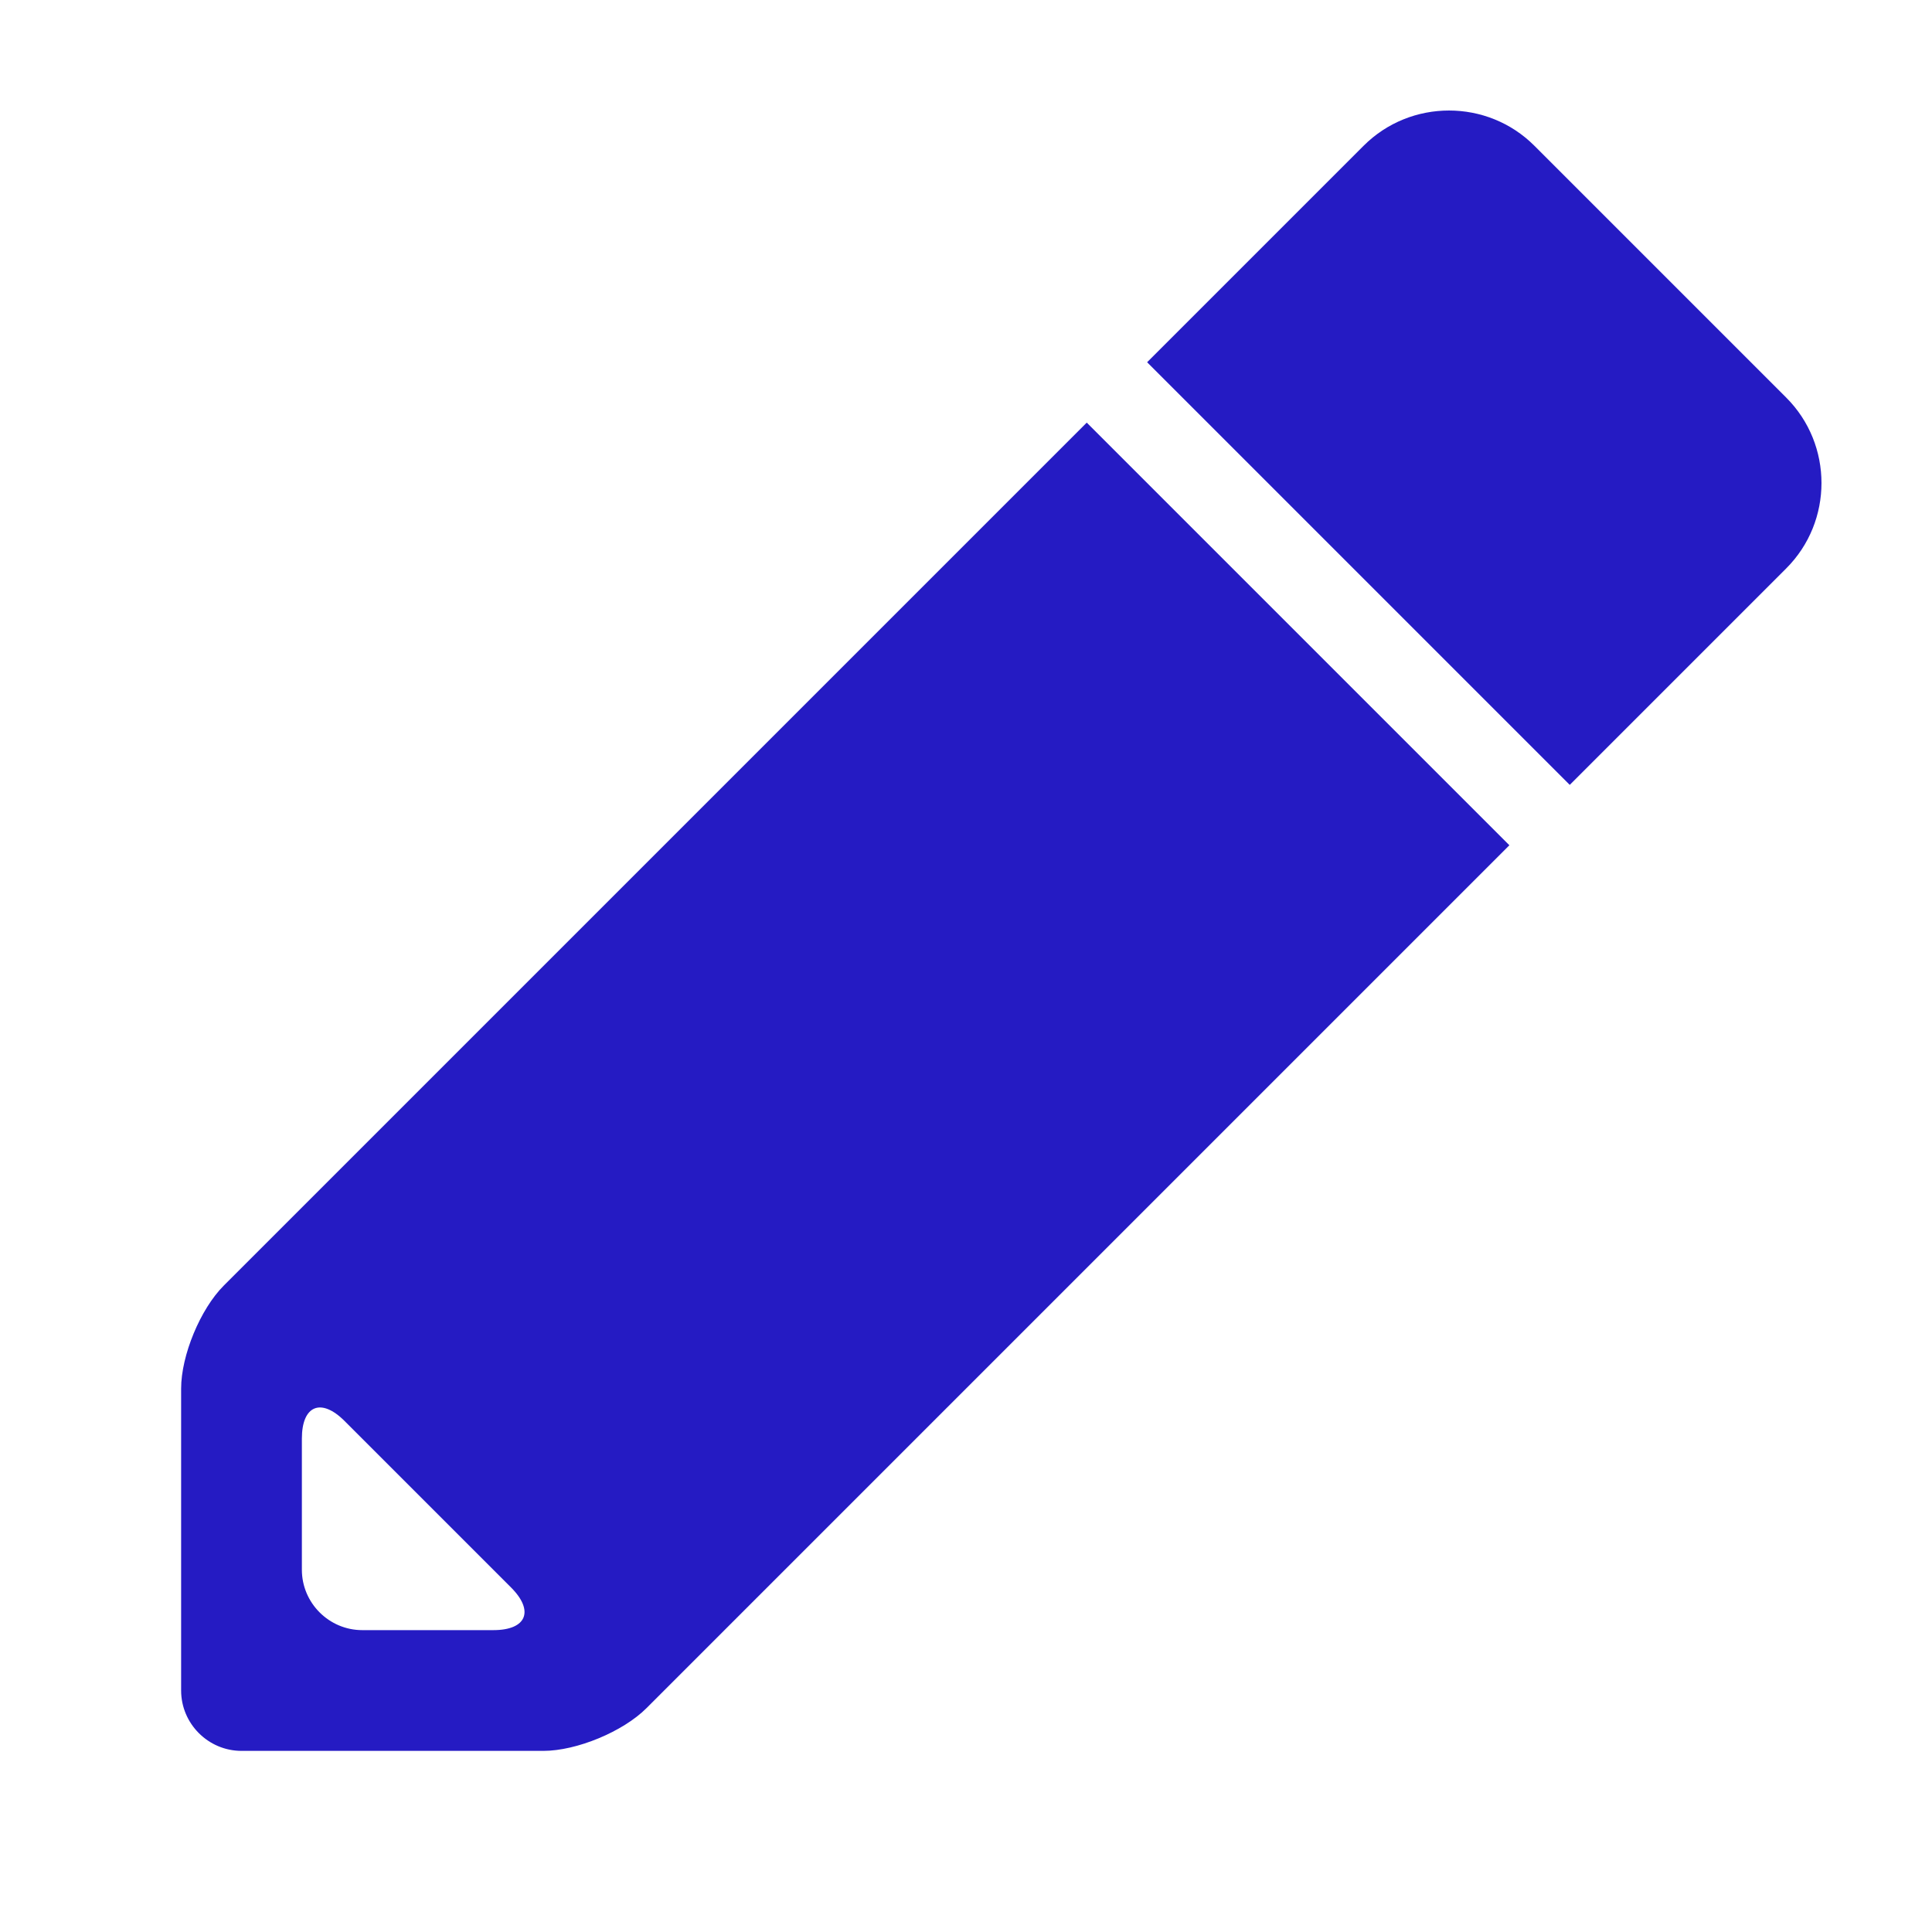 <?xml version="1.0" encoding="utf-8"?>
<svg version="1.1" id="Uploaded to svgrepo.com" xmlns="http://www.w3.org/2000/svg" xmlns:xlink="http://www.w3.org/1999/xlink"
	 width="20px" height="20px" viewBox="0 0 32 32" xml:space="preserve" fill="#251bc3">
<path class="puchipuchi_een" d="M29.586,9.414L26,13l-7-7l3.586-3.586c0.778-0.778,2.051-0.778,2.828,0l4.172,4.172
	C30.364,7.364,30.364,8.636,29.586,9.414z M18,7l7,7L10.707,28.293C10.318,28.682,9.55,29,9,29H4c-0.55,0-1-0.45-1-1v-5
	c0-0.55,0.318-1.318,0.707-1.707L18,7z M8.464,26.293l-2.757-2.757C5.318,23.147,5,23.278,5,23.828V26c0,0.55,0.45,1,1,1h2.172
	C8.722,27,8.853,26.682,8.464,26.293z"/>
</svg>